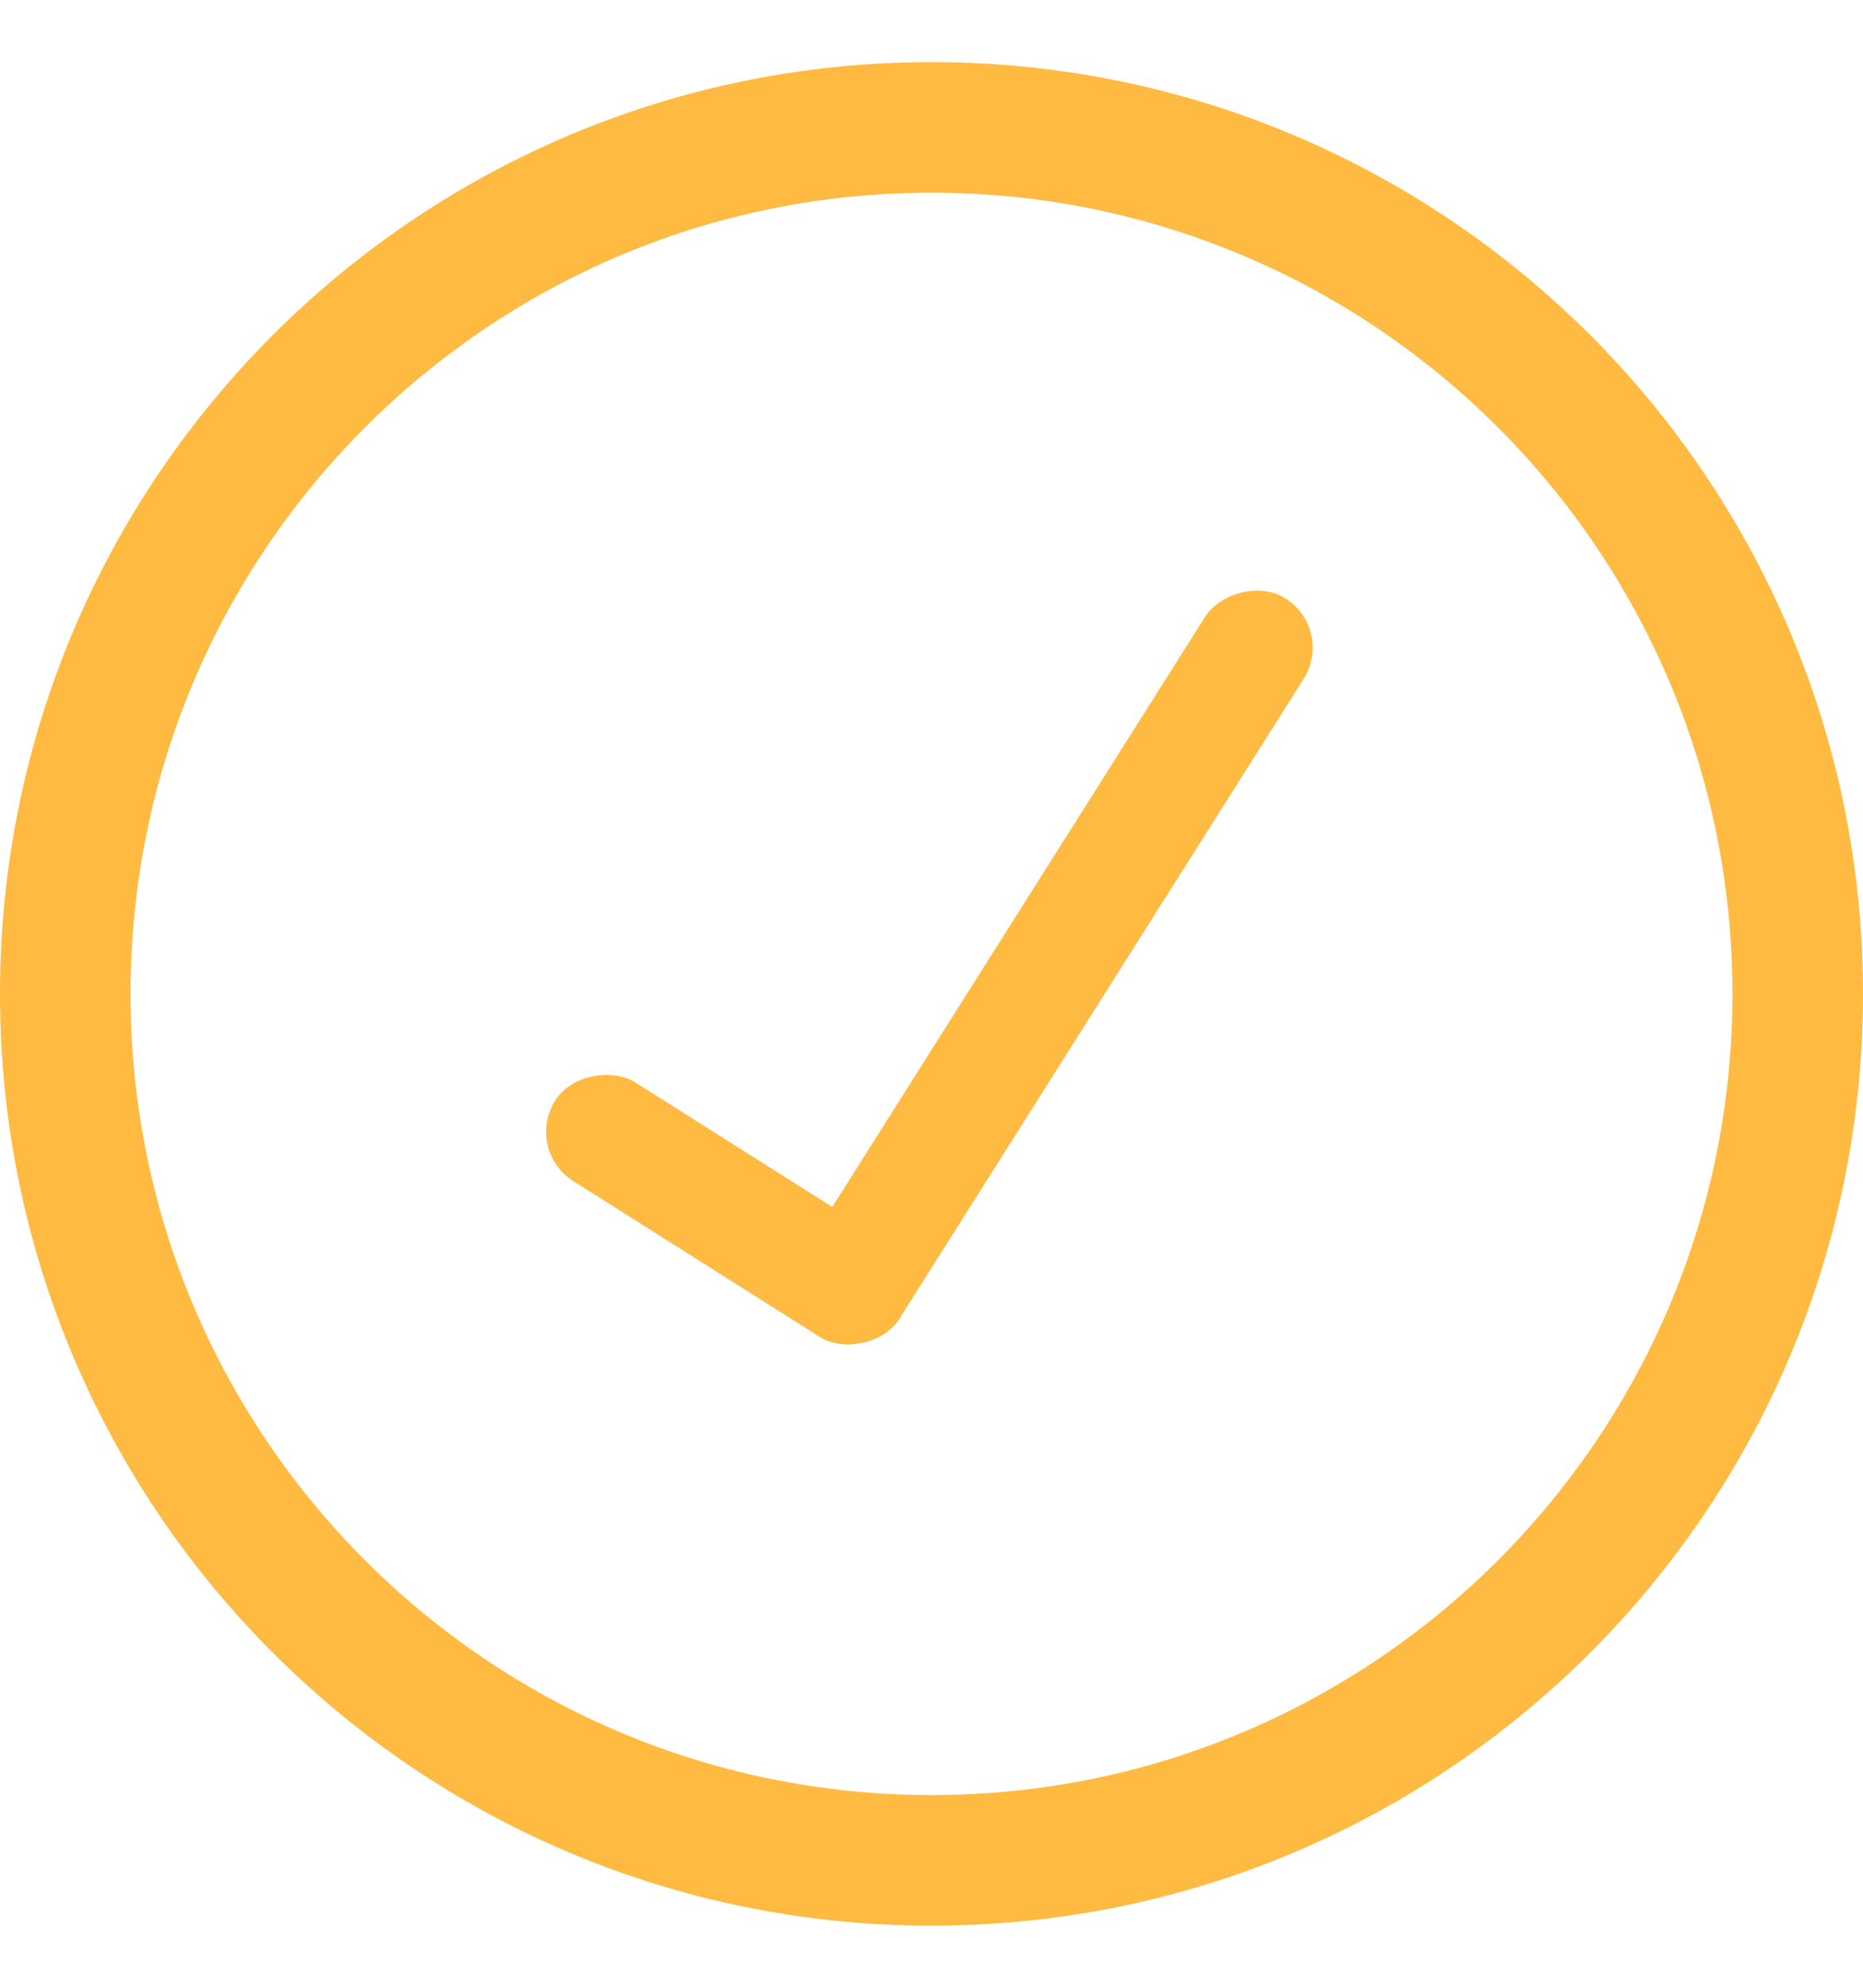 <svg xmlns="http://www.w3.org/2000/svg" viewBox="0 0 15 16" fill="#ffba42"><path fill-rule="evenodd" clip-rule="evenodd" d="M7.5 15.5C11.642 15.5 15 12.142 15 8C15 3.858 11.642 0.5 7.5 0.5C3.358 0.5 0 3.858 0 8C0 12.142 3.358 15.5 7.5 15.5ZM7.5 14.449C11.062 14.449 13.949 11.562 13.949 8C13.949 4.438 11.062 1.551 7.5 1.551C3.938 1.551 1.051 4.438 1.051 8C1.051 11.562 3.938 14.449 7.5 14.449Z"></path><rect x="4.219" y="9.256" width="0.938" height="3.281" rx="0.469" transform="rotate(-57.709 4.219 9.256)"></rect><rect width="0.938" height="7.031" rx="0.469" transform="matrix(0.845 0.534 0.534 -0.845 6.2 10.508)"></rect></svg>